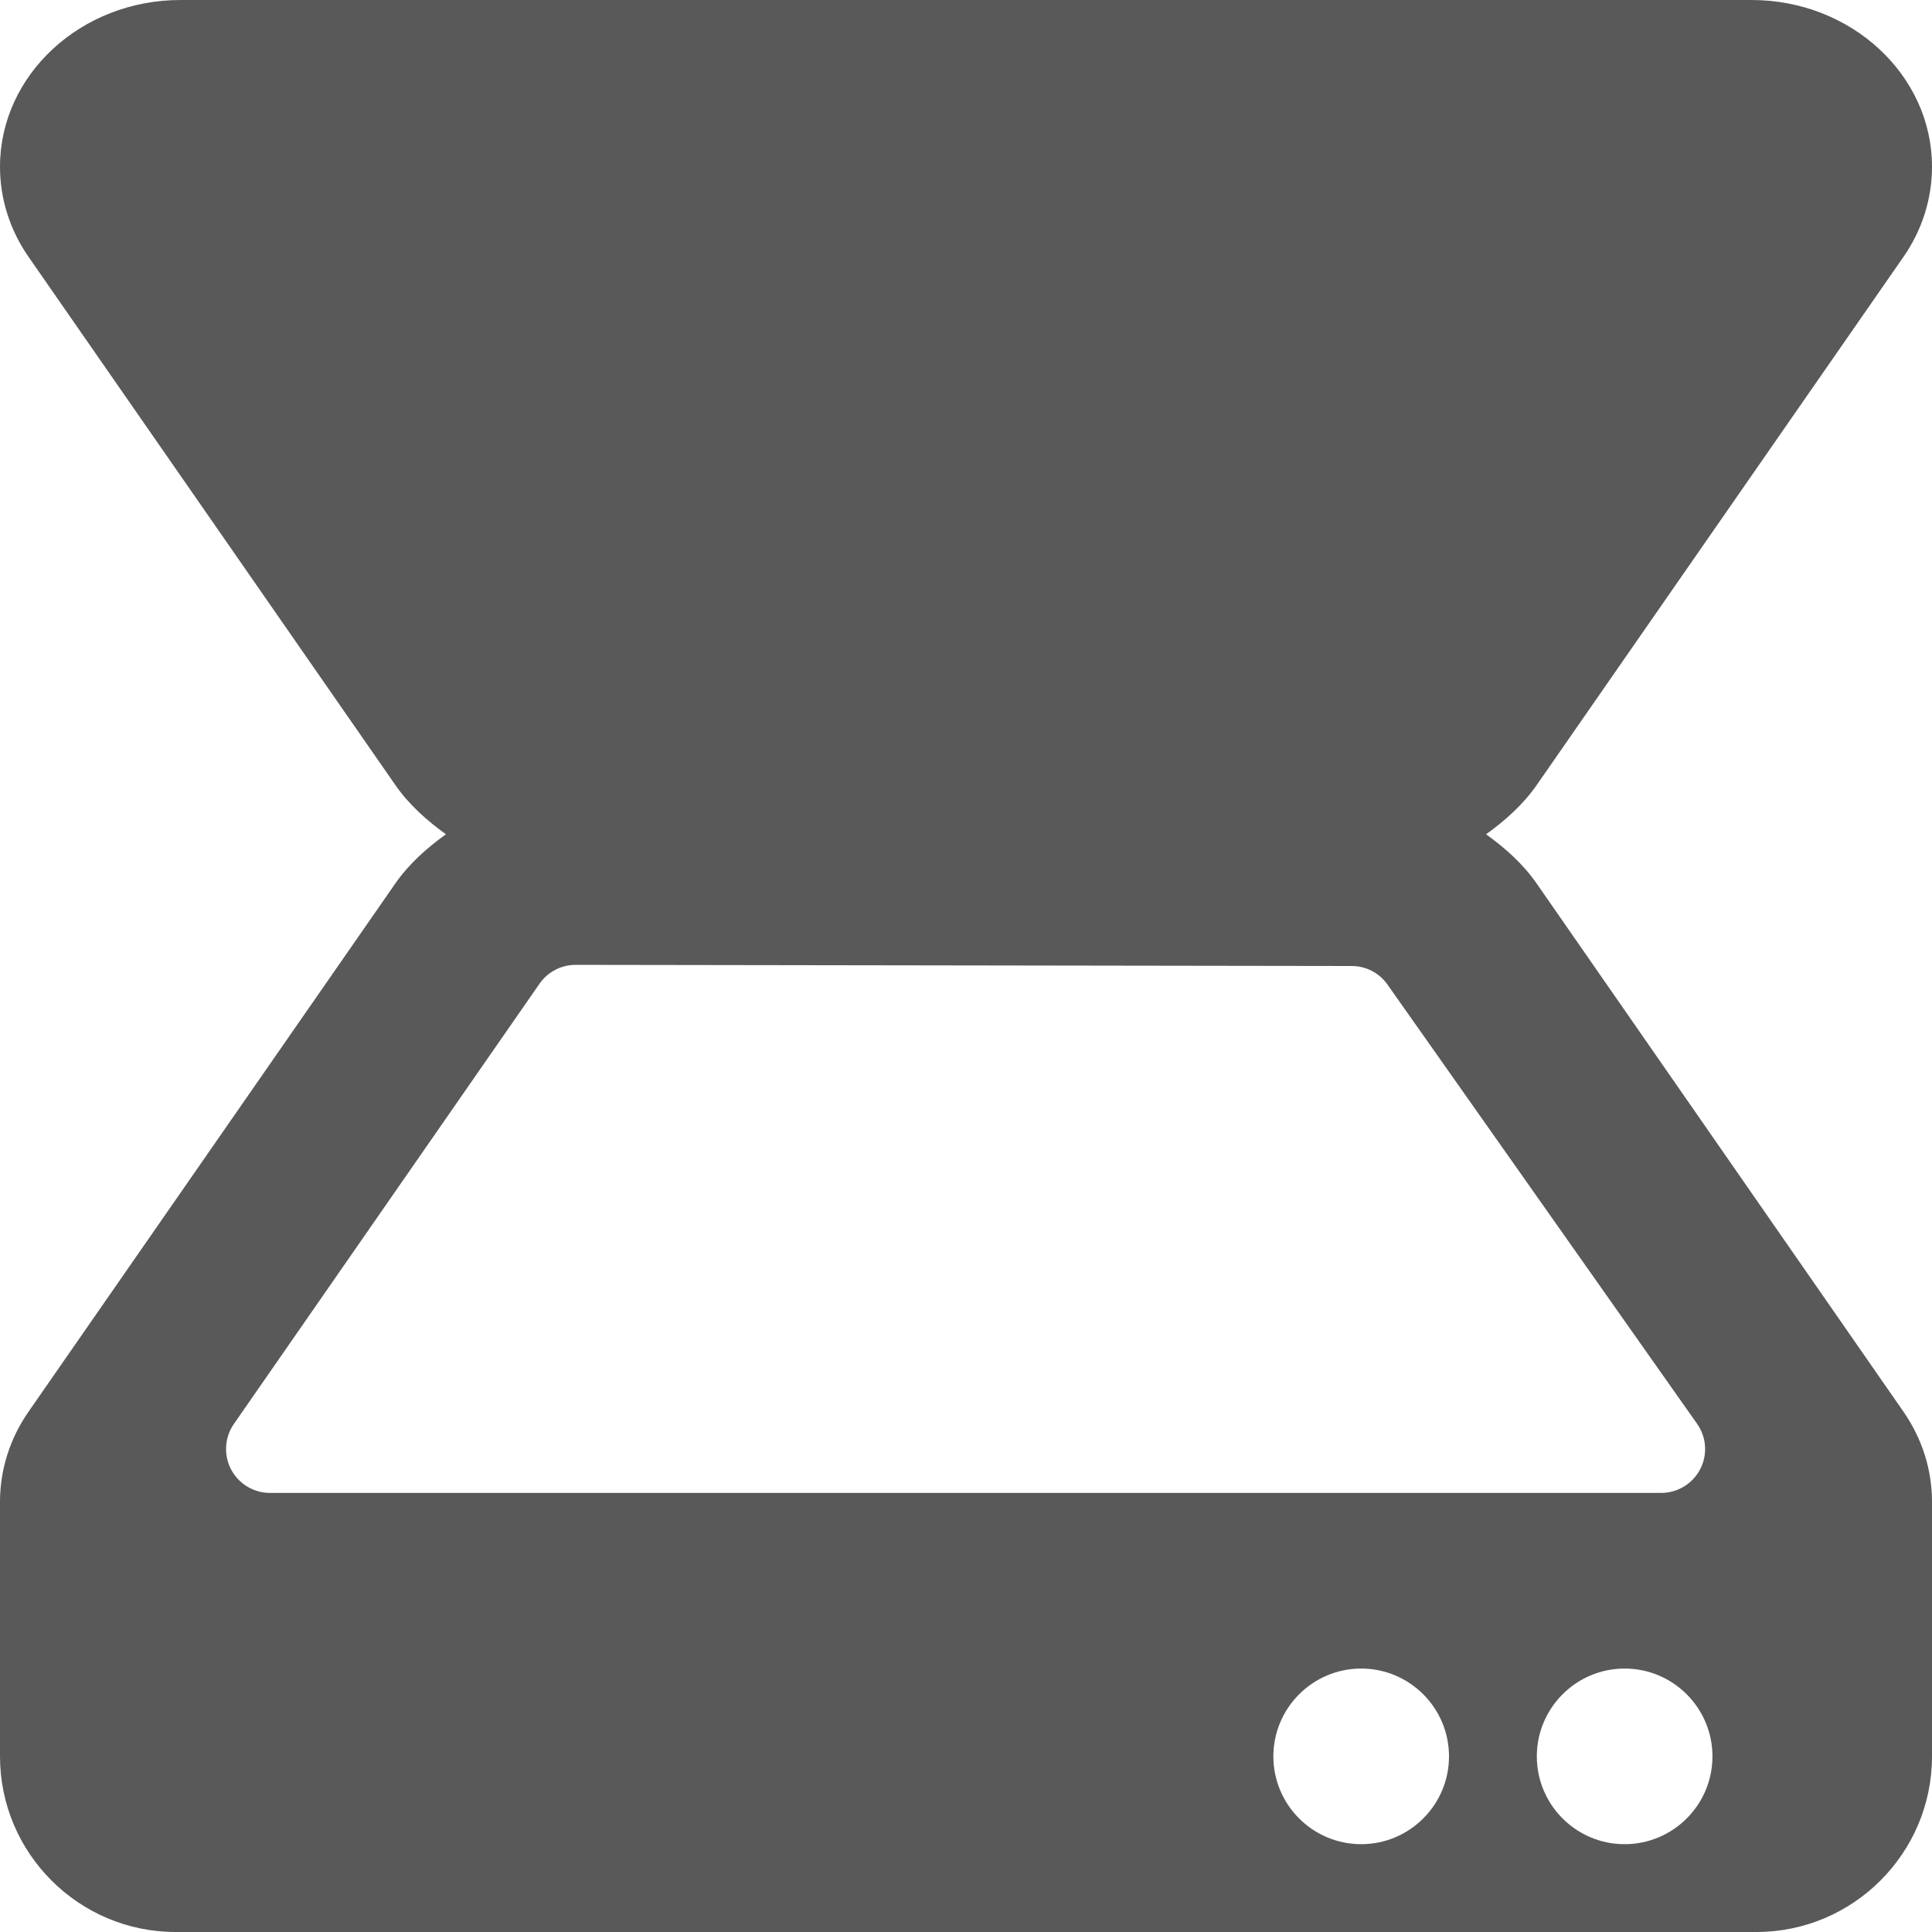 <?xml version="1.0" encoding="iso-8859-1"?>
<!-- Generator: Adobe Illustrator 19.0.0, SVG Export Plug-In . SVG Version: 6.00 Build 0)  -->
<svg xmlns="http://www.w3.org/2000/svg" xmlns:xlink="http://www.w3.org/1999/xlink" version="1.1" id="Layer_1" x="0px" y="0px" viewBox="0 0 469.333 469.333" style="enable-background:new 0 0 469.333 469.333;" xml:space="preserve" width="512px" height="512px">
<g>
	<g>
		<path d="M373.292,214.625c-3.311-4.759-7.615-8.59-12.285-11.957c4.677-3.368,8.987-7.204,12.306-11.97l89.083-128.292    c4.542-6.542,6.938-14.115,6.938-21.896C469.333,18.177,449.667,0,425.5,0H43.833C19.667,0,0,18.177,0,40.51    c0,7.781,2.396,15.354,6.938,21.896l89.104,128.302c3.311,4.759,7.615,8.59,12.285,11.957c-4.677,3.368-8.987,7.204-12.306,11.97    L6.937,342.927C2.396,349.469,0,357.042,0,364.823c0,1.889,0,61.844,0,61.844c0,23.531,19.146,42.667,42.667,42.667h384    c23.521,0,42.667-19.135,42.667-42.667c0,0,0-59.954,0-61.844c0-7.781-2.396-15.354-6.938-21.896L373.292,214.625z     M56.125,356.948c-1.833-3.521-1.563-7.771,0.688-11.031l74.25-106.948c2-2.875,5.271-4.583,8.771-4.583h0.021l188.521,0.281    c3.458,0,6.708,1.688,8.688,4.521l75.188,106.667c2.313,3.26,2.604,7.521,0.771,11.052c-1.854,3.542-5.5,5.76-9.479,5.76H65.583    C61.604,362.667,57.979,360.458,56.125,356.948z M330.667,448c-11.771,0-21.333-9.573-21.333-21.333    c0-11.76,9.563-21.333,21.333-21.333c11.771,0,21.333,9.573,21.333,21.333C352,438.427,342.438,448,330.667,448z M394.667,448    c-11.771,0-21.333-9.573-21.333-21.333c0-11.76,9.563-21.333,21.333-21.333c11.771,0,21.333,9.573,21.333,21.333    C416,438.427,406.438,448,394.667,448z" fill="#595959"/>
	</g>
</g>
<g>
</g>
<g>
</g>
<g>
</g>
<g>
</g>
<g>
</g>
<g>
</g>
<g>
</g>
<g>
</g>
<g>
</g>
<g>
</g>
<g>
</g>
<g>
</g>
<g>
</g>
<g>
</g>
<g>
</g>
</svg>
